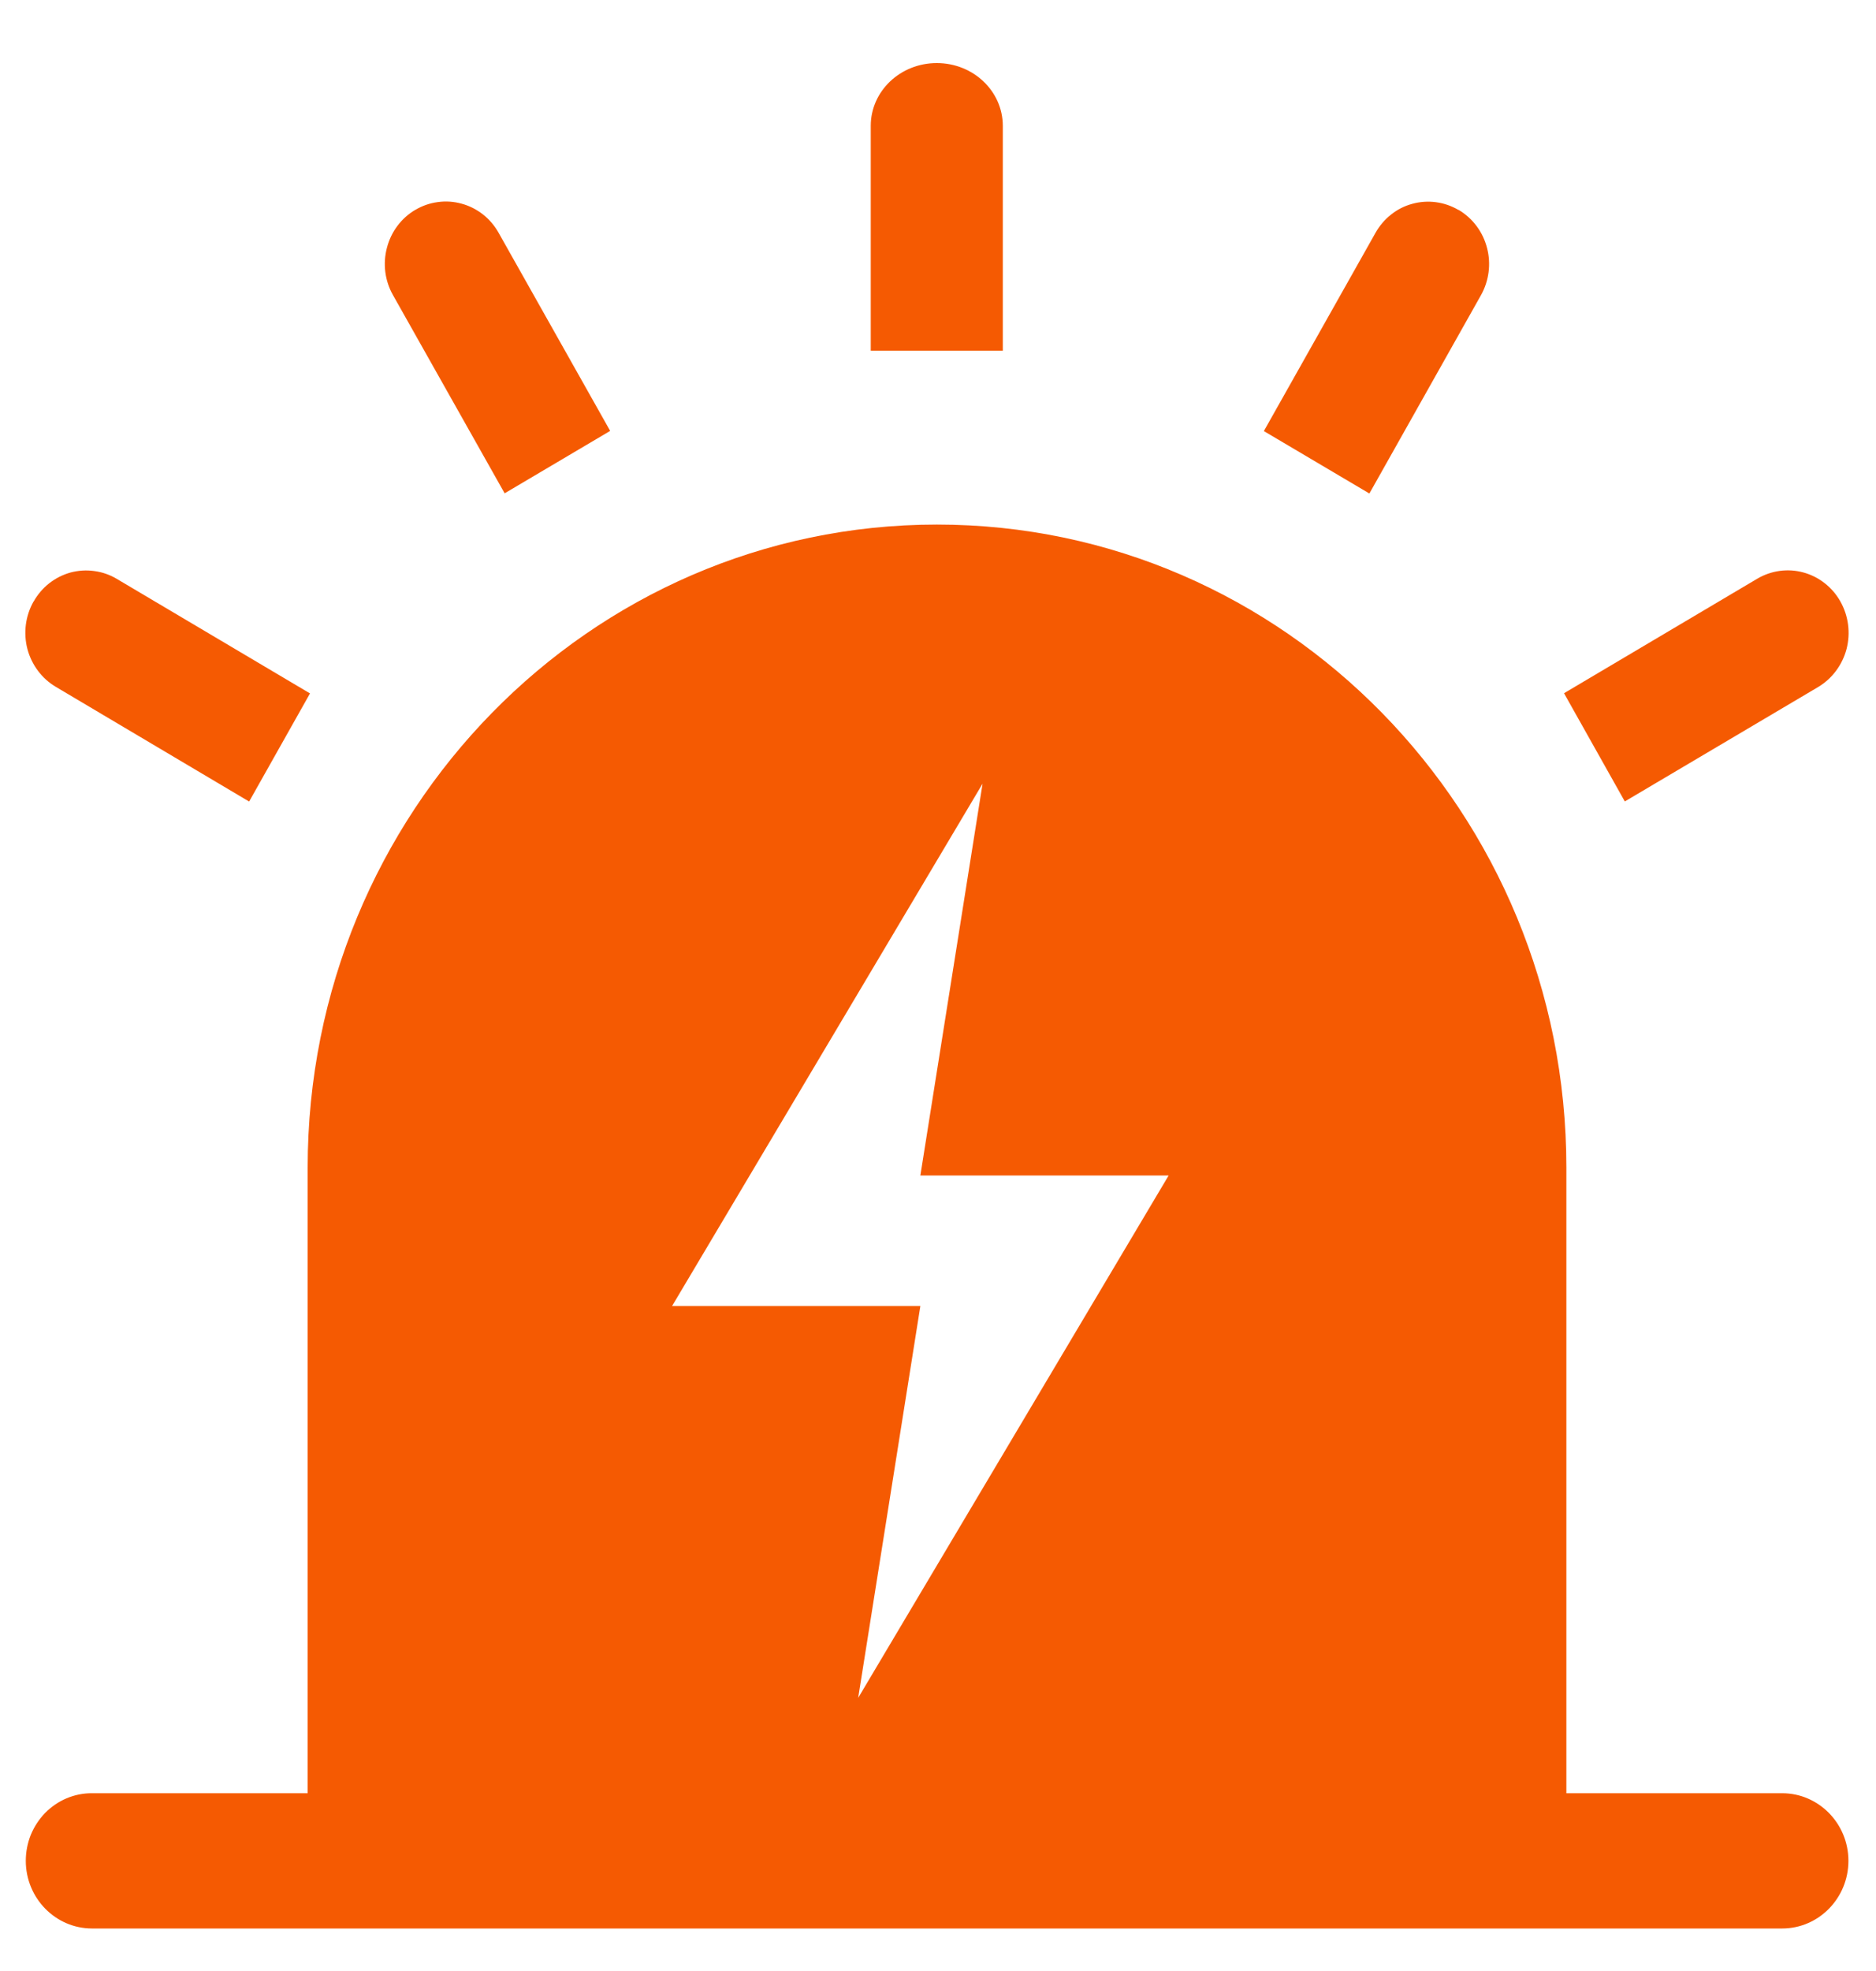 <svg width="20" height="21" viewBox="0 0 20 21" fill="none" xmlns="http://www.w3.org/2000/svg">
<path d="M4.689 19.106H3.28V12.44C3.28 8.657 6.282 5.589 9.989 5.589C13.696 5.589 16.699 8.657 16.699 12.44V19.106H4.69L4.689 19.106ZM10.475 8.35L7.165 13.915H9.812L9.149 18.09L12.459 12.524H9.812L10.475 8.35ZM15.55 2.236C15.7 2.325 15.809 2.47 15.853 2.641C15.898 2.811 15.874 2.993 15.788 3.146L14.599 5.258L13.474 4.593L14.664 2.481C14.706 2.406 14.762 2.34 14.829 2.287C14.896 2.233 14.973 2.194 15.055 2.172C15.137 2.149 15.223 2.143 15.307 2.154C15.392 2.165 15.473 2.193 15.547 2.236H15.55L15.55 2.236ZM9.987 0.672C10.376 0.672 10.691 0.971 10.691 1.342V3.736H9.283V1.341C9.283 0.971 9.598 0.672 9.987 0.672H9.987ZM4.428 2.236C4.502 2.192 4.583 2.164 4.668 2.153C4.752 2.141 4.838 2.147 4.921 2.17C5.003 2.192 5.08 2.231 5.148 2.284C5.216 2.337 5.272 2.403 5.315 2.479L6.505 4.591L5.38 5.256L4.189 3.143C4.103 2.991 4.08 2.81 4.125 2.64C4.169 2.469 4.278 2.324 4.427 2.236L4.428 2.236ZM0.358 6.41C0.4 6.335 0.457 6.268 0.524 6.215C0.592 6.162 0.669 6.123 0.751 6.1C0.834 6.078 0.92 6.072 1.004 6.084C1.089 6.095 1.17 6.123 1.244 6.167L3.305 7.388L2.656 8.54L0.595 7.318C0.446 7.23 0.337 7.084 0.292 6.914C0.248 6.744 0.271 6.563 0.357 6.41H0.358ZM19.621 6.41C19.707 6.563 19.73 6.745 19.686 6.915C19.641 7.085 19.532 7.231 19.383 7.32L17.322 8.539L16.674 7.386L18.734 6.166C18.883 6.078 19.06 6.054 19.225 6.099C19.391 6.144 19.533 6.255 19.619 6.406C19.619 6.408 19.621 6.408 19.621 6.41ZM0.981 19.106H19C19.389 19.106 19.706 19.429 19.706 19.826C19.706 20.224 19.389 20.547 19 20.547H0.981C0.592 20.547 0.275 20.224 0.275 19.826C0.275 19.732 0.293 19.638 0.328 19.55C0.364 19.463 0.416 19.383 0.481 19.316C0.547 19.249 0.625 19.196 0.71 19.16C0.796 19.124 0.888 19.105 0.981 19.106Z" fill="#F55A02"/>
</svg>
